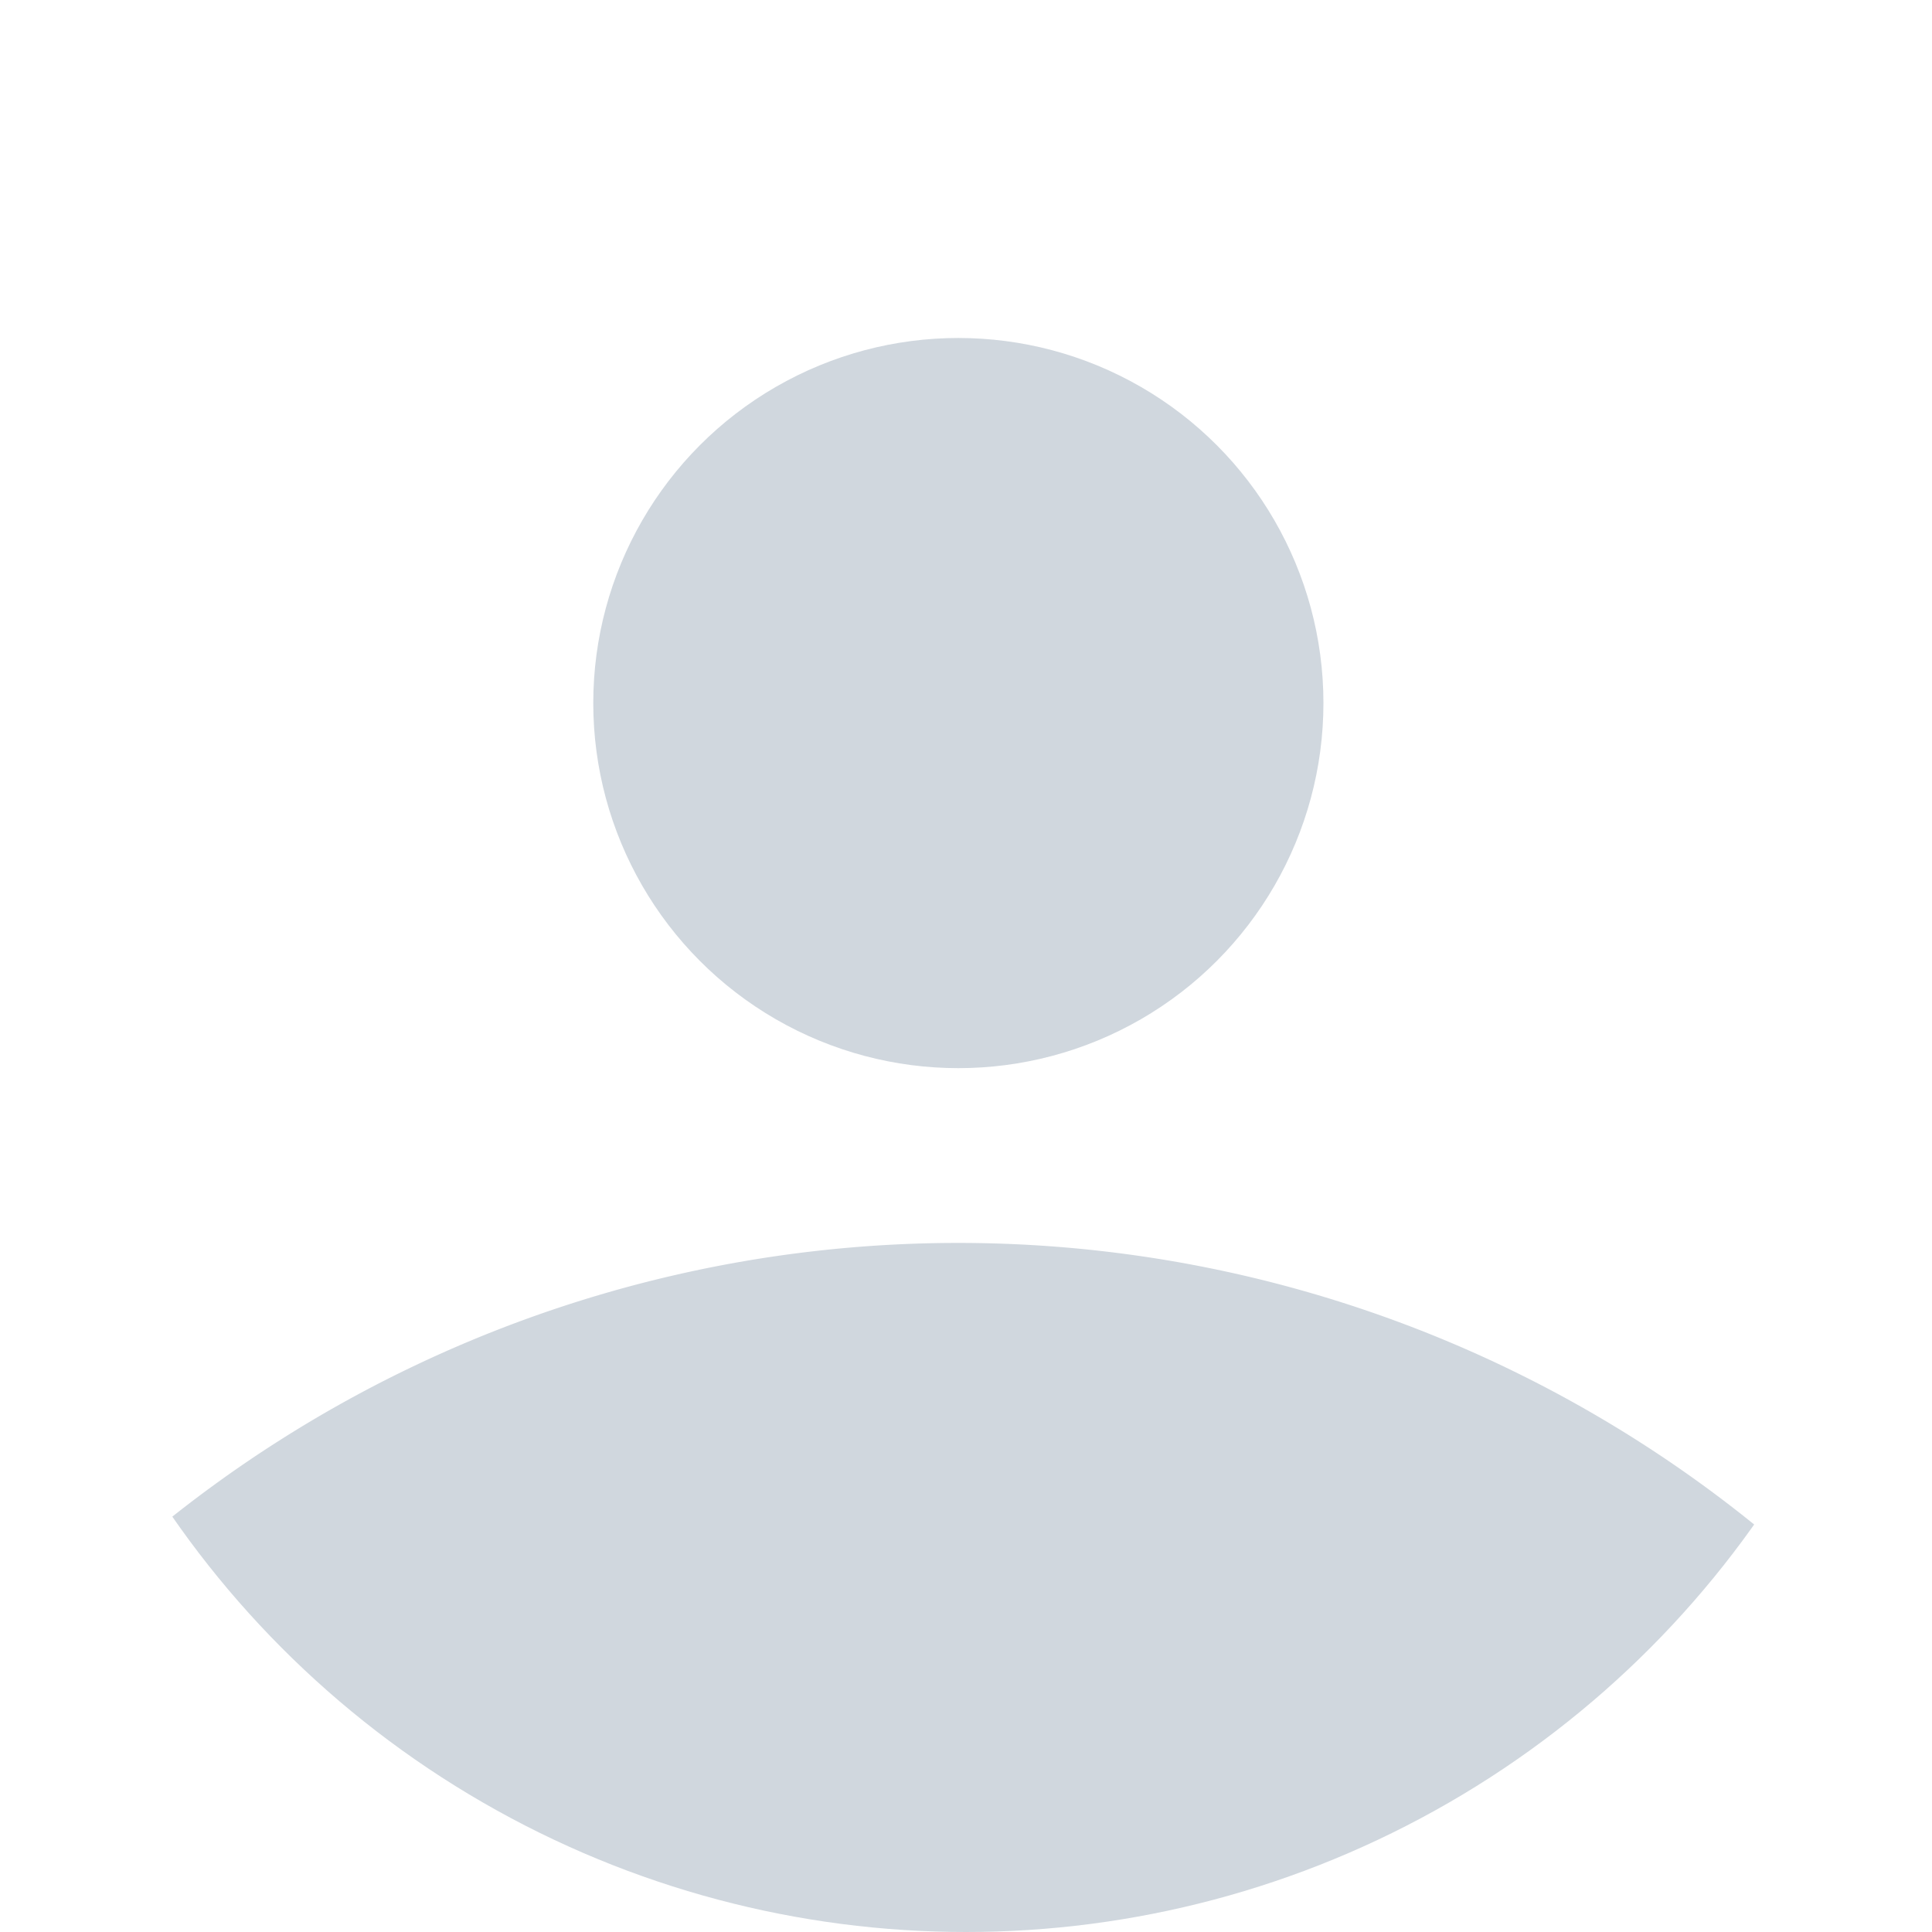 <svg xmlns="http://www.w3.org/2000/svg" xmlns:xlink="http://www.w3.org/1999/xlink" width="120" height="120" viewBox="0 0 120 120">
  <defs>
    <clipPath id="clip-path">
      <circle id="_20200715_213307" data-name=" 20200715 213307" cx="60" cy="60" r="60" transform="translate(0 0)" fill="#89d272"/>
    </clipPath>
  </defs>
  <g id="Group_7246" data-name="Group 7246" transform="translate(0 0)">
    <g id="Mask_Group_18" data-name="Mask Group 18" transform="translate(0 0)" clip-path="url(#clip-path)">
      <g id="Group_7249" data-name="Group 7249" transform="translate(10 20.993)">
        <path id="Path_2448" data-name="Path 2448" d="M865.828,751.487a60.484,60.484,0,0,1-99.048,0A78.6,78.6,0,0,1,865.828,751.487Z" transform="translate(-766.78 -677.715)" fill="#d0d7de"/>
        <ellipse id="Ellipse_95" data-name="Ellipse 95" cx="22.676" cy="22.676" rx="22.676" ry="22.676" transform="translate(26.849)" fill="#d0d7de"/>
      </g>
    </g>
  </g>
</svg>
